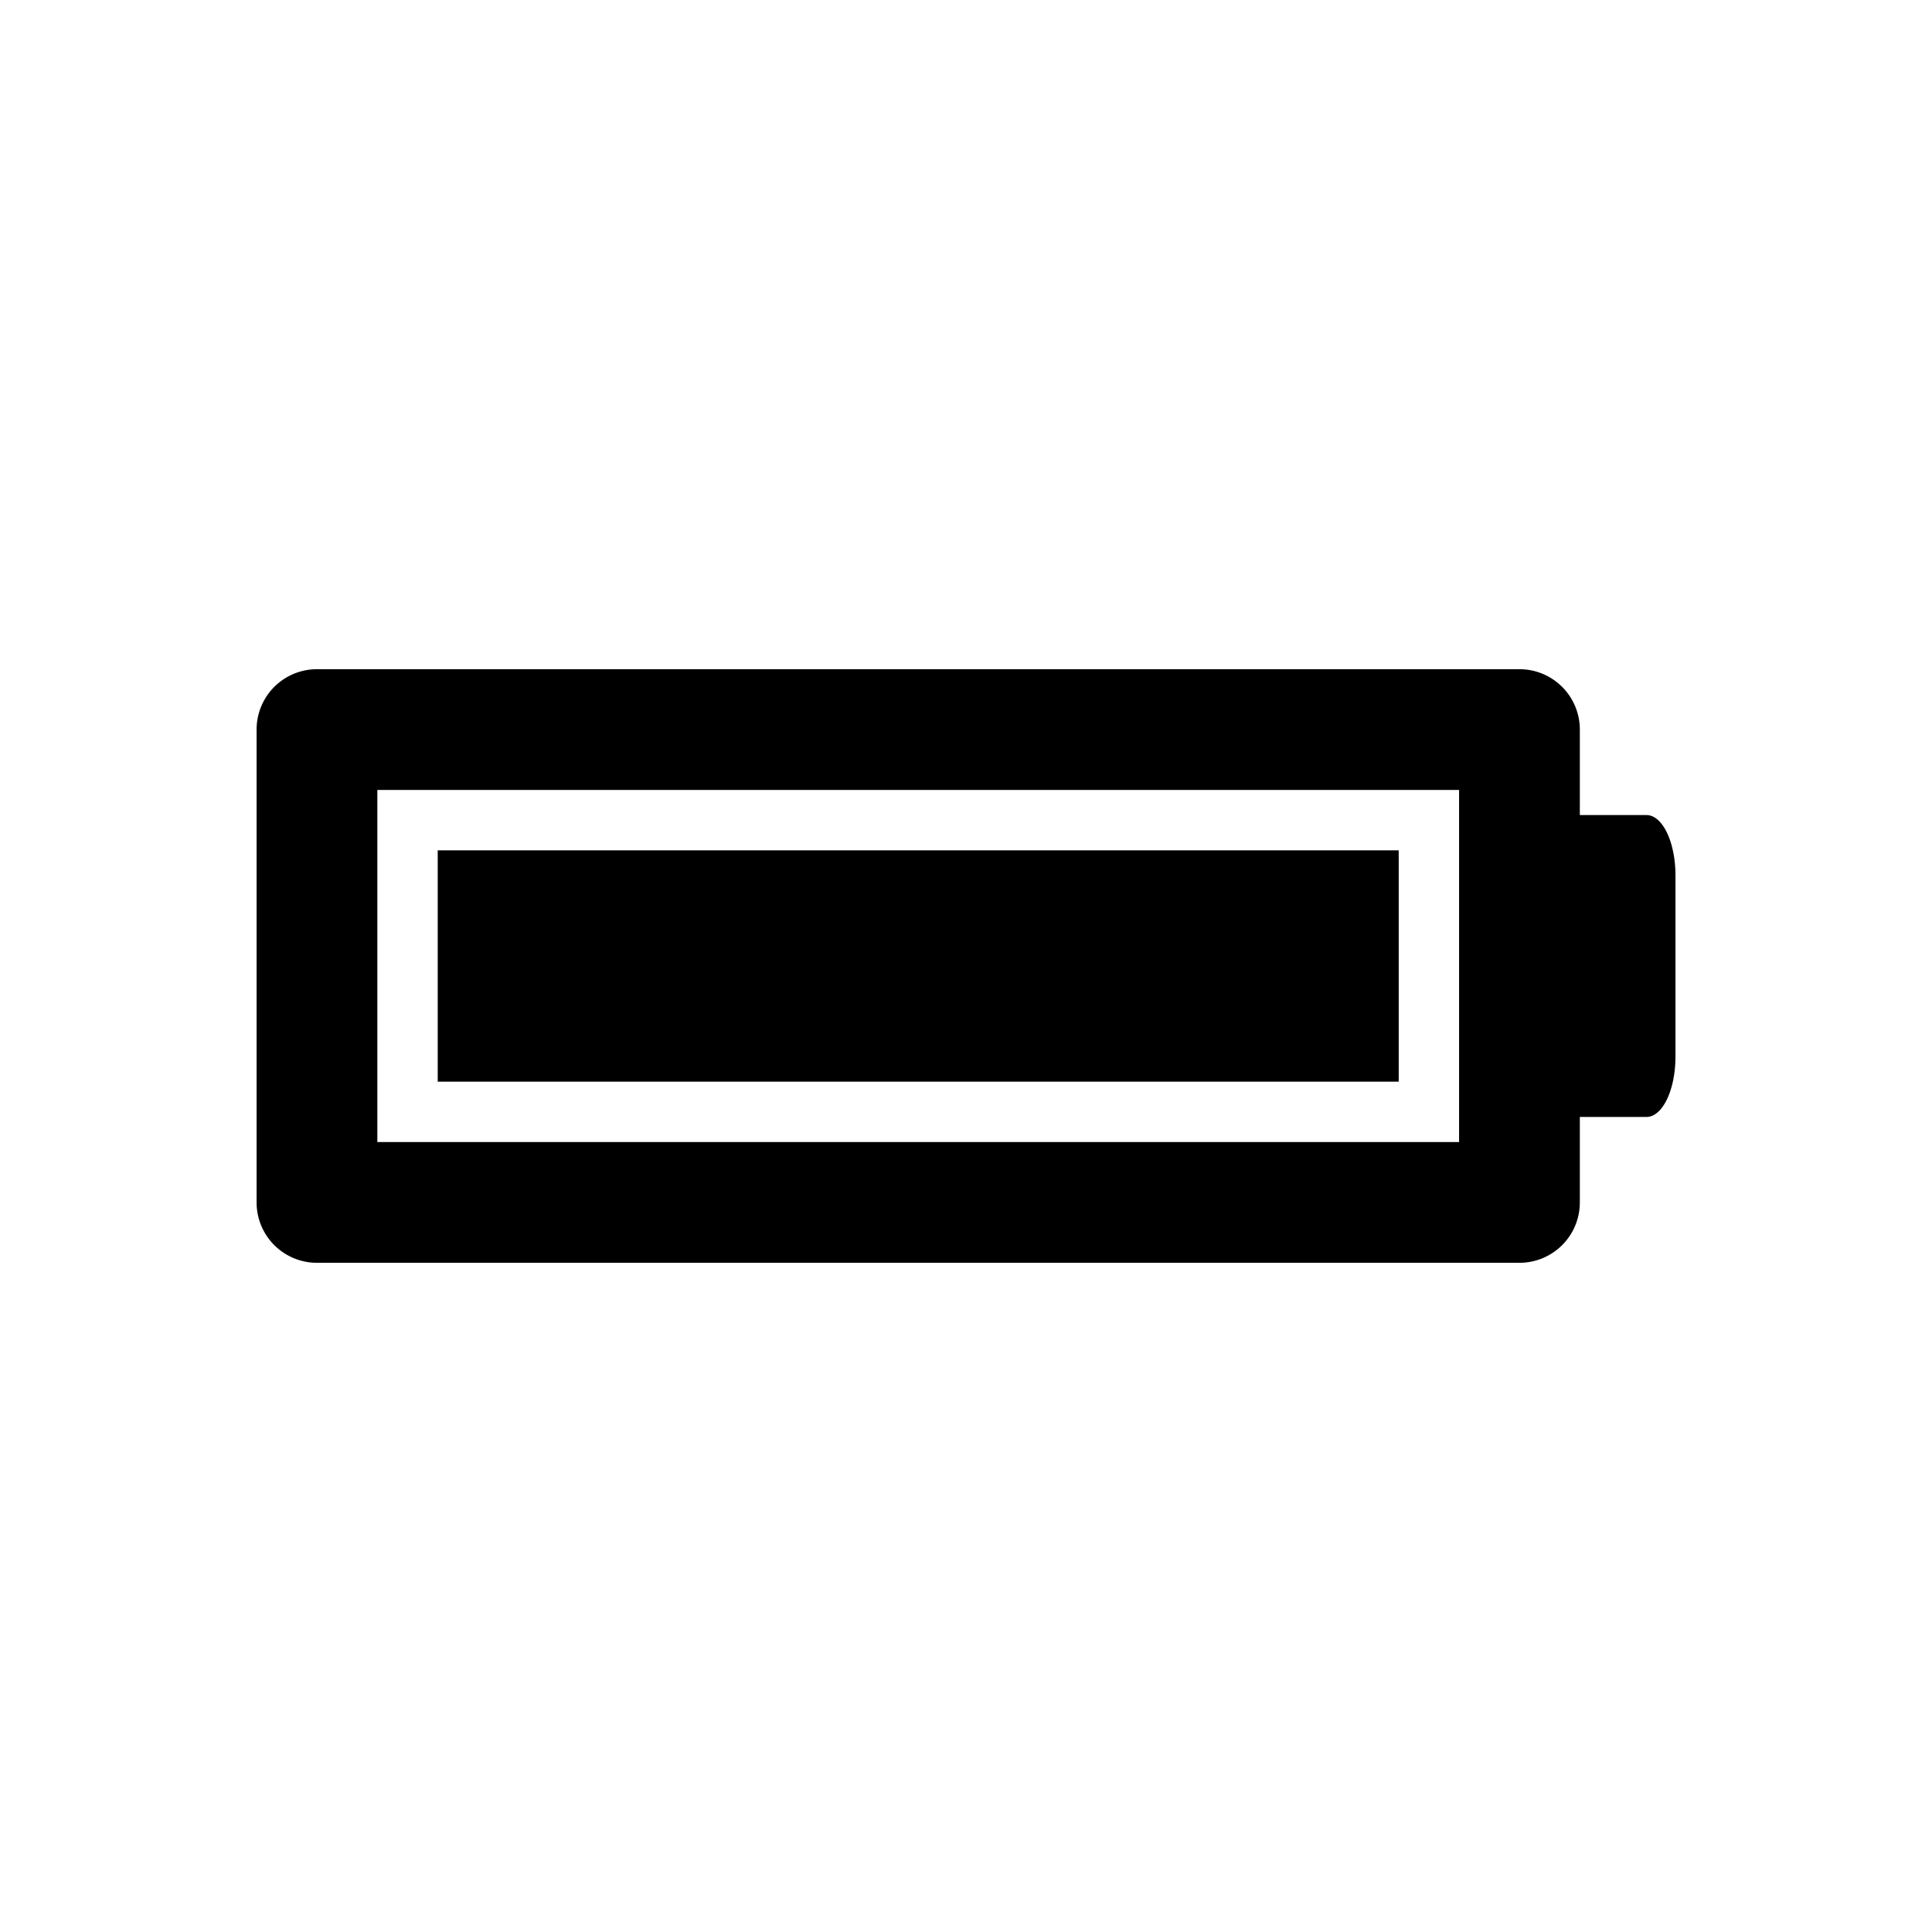 <svg xmlns="http://www.w3.org/2000/svg" width="3em" height="3em" viewBox="0 0 32 32"><path fill="currentColor" d="M27.27 13.5h-1.103v-1.416a1 1 0 0 0-1-1H5.25a1 1 0 0 0-1 1v7.832a1 1 0 0 0 1 1h19.917a1 1 0 0 0 1-1V18.5h1.104c.266 0 .48-.448.48-1v-3c0-.552-.214-1-.48-1zm-3.103 5.416H6.25v-5.832h17.917zm-1-4.832H7.25v3.832h15.917z"/></svg>